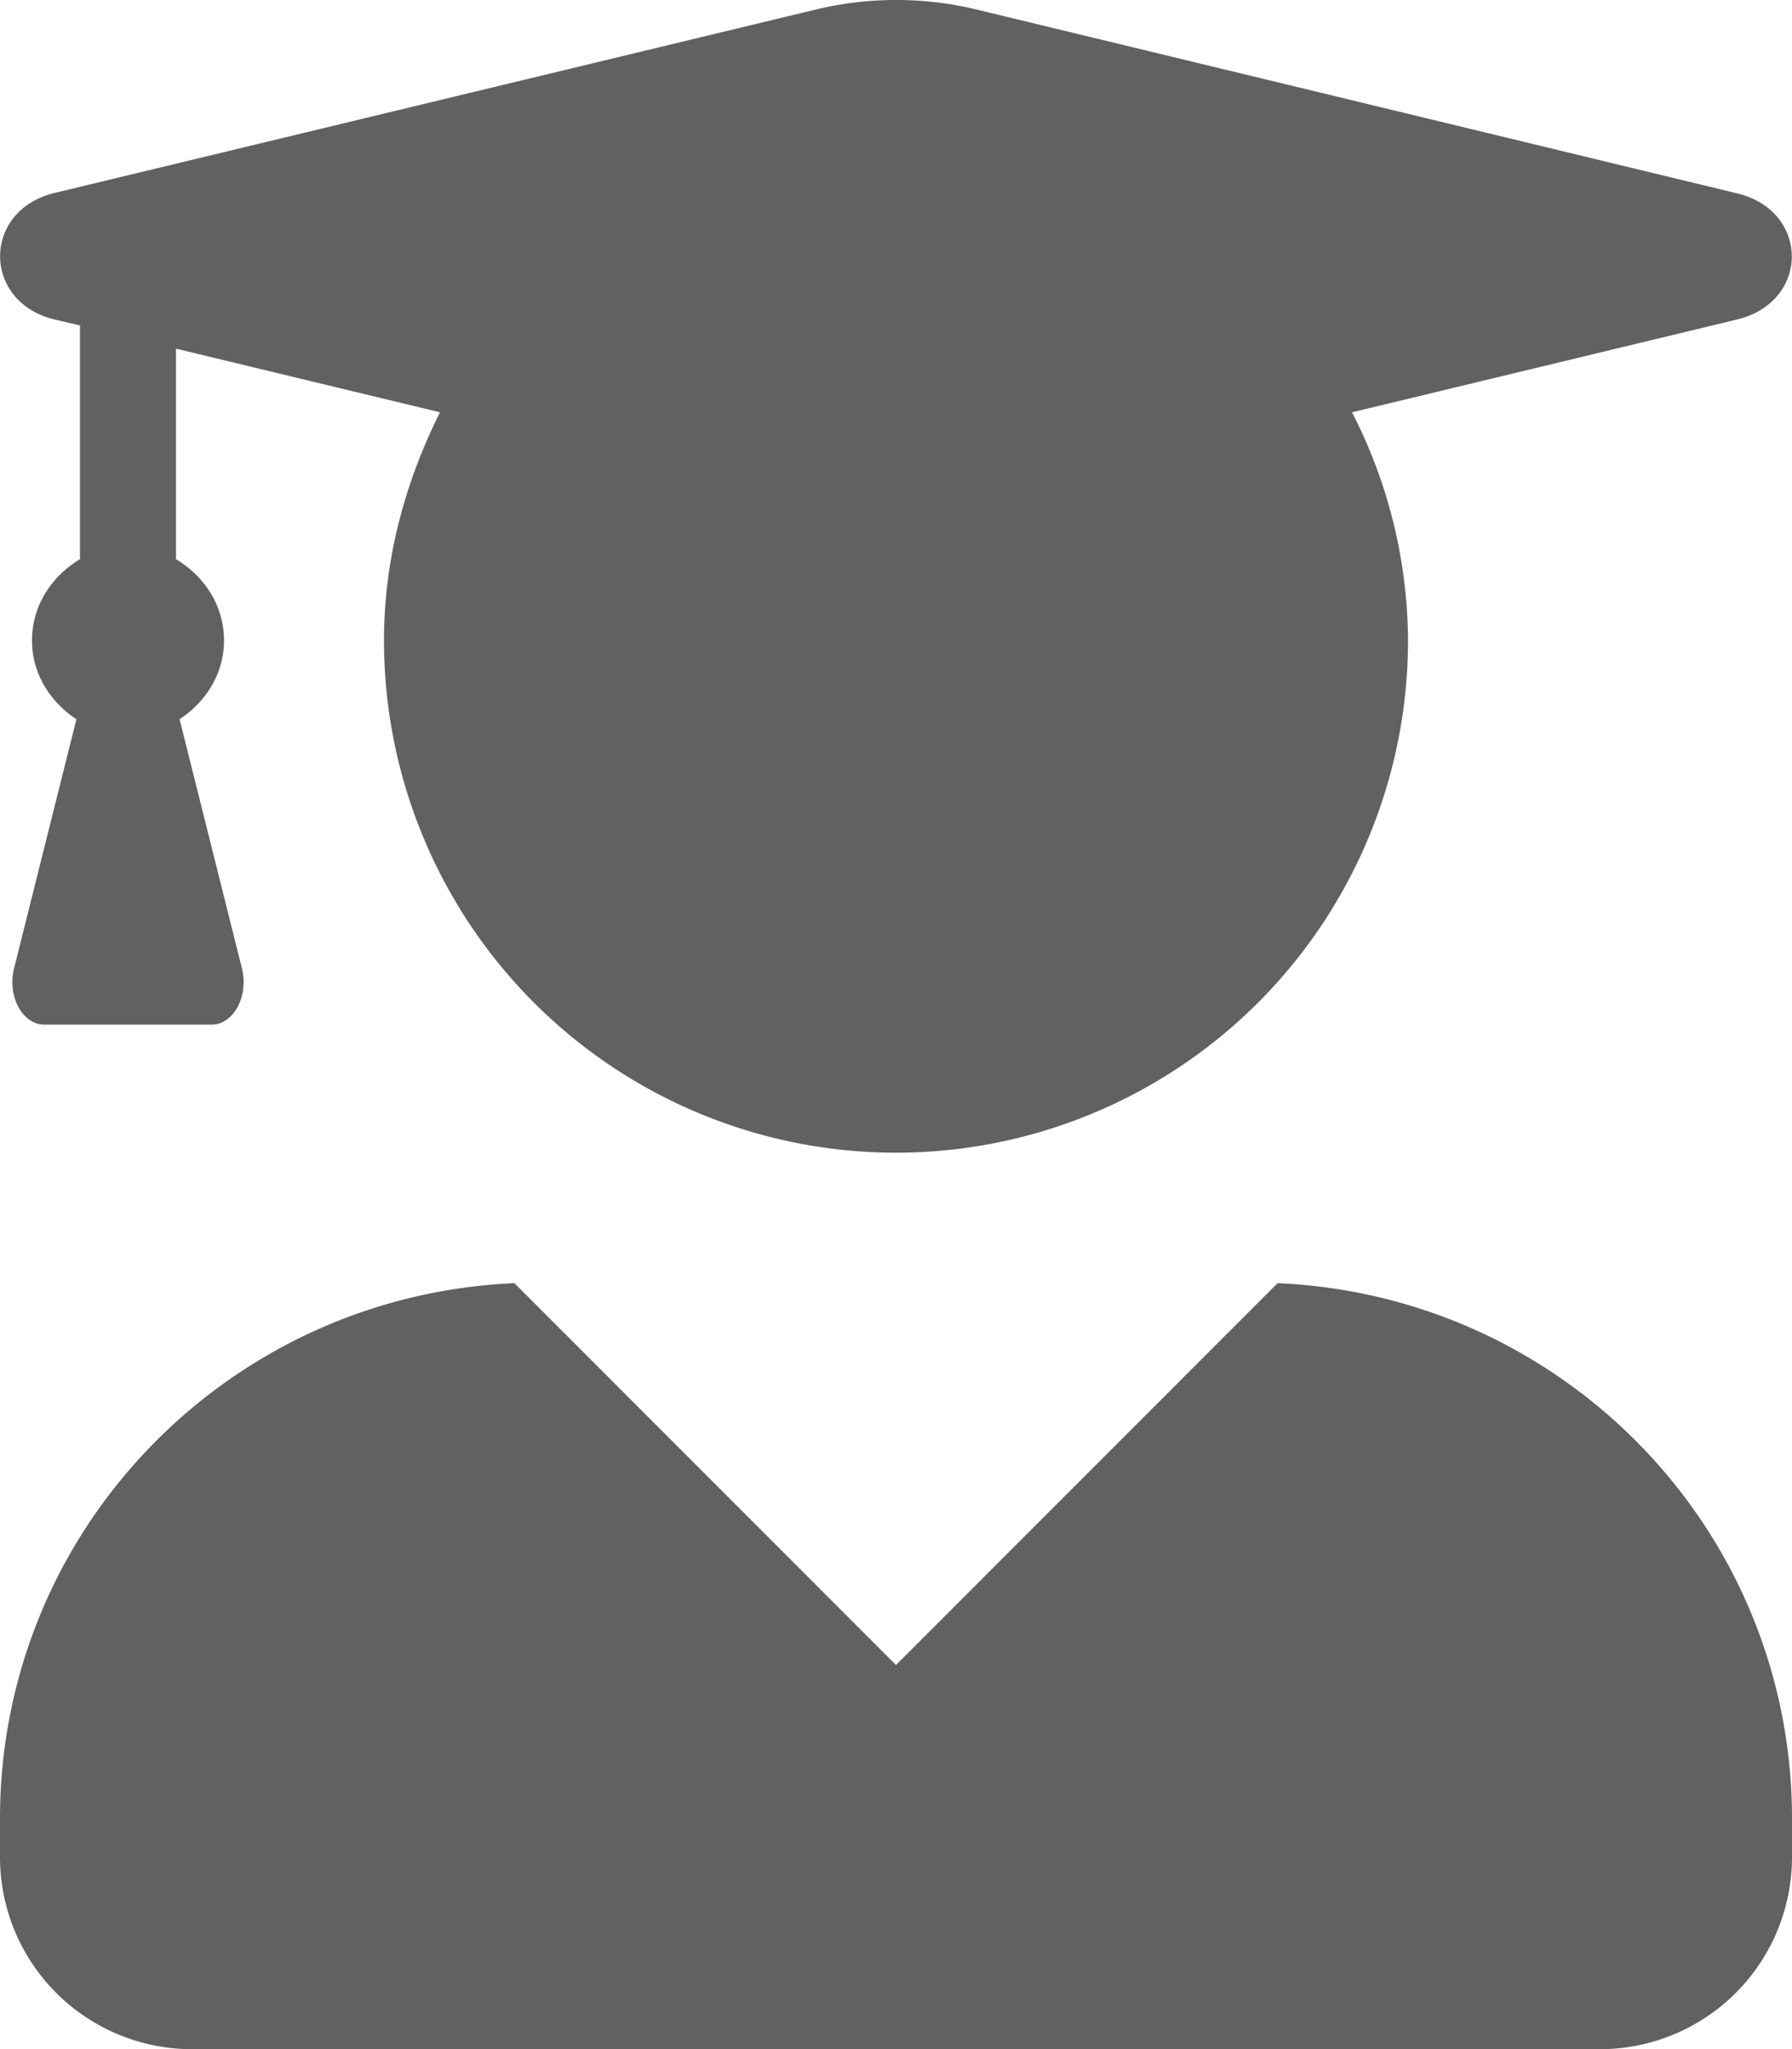<svg id="Layer_1" data-name="Layer 1" xmlns="http://www.w3.org/2000/svg" viewBox="0 0 448 512.02"><defs><style>.cls-1{fill:#616161;}</style></defs><title>student</title><path class="cls-1" d="M319.4,320.6,224,416l-95.4-95.4C57.1,323.7,0,382.2,0,454.4V464a48,48,0,0,0,48,48H400a48,48,0,0,0,48-48v-9.6c0-72.2-57.1-130.7-128.6-133.8ZM13.6,79.8,20,81.3v58.4C13,143.9,8,151.2,8,160c0,8.4,4.6,15.4,11.1,19.7L3.5,242c-1.7,6.9,2.1,14,7.6,14H52.9c5.5,0,9.3-7.1,7.6-14L44.9,179.7C51.4,175.4,56,168.4,56,160c0-8.8-5-16.1-12-20.3V87.1L110,103c-8.6,17.2-14,36.4-14,57a128,128,0,0,0,256,0,125.72,125.72,0,0,0-14-57l96.3-23.2c18.2-4.4,18.2-27.1,0-31.5L243.9,2.3a85.9,85.9,0,0,0-39.7,0L13.6,48.2C-4.5,52.6-4.5,75.4,13.6,79.8Z" transform="translate(0 0.02)"/></svg>